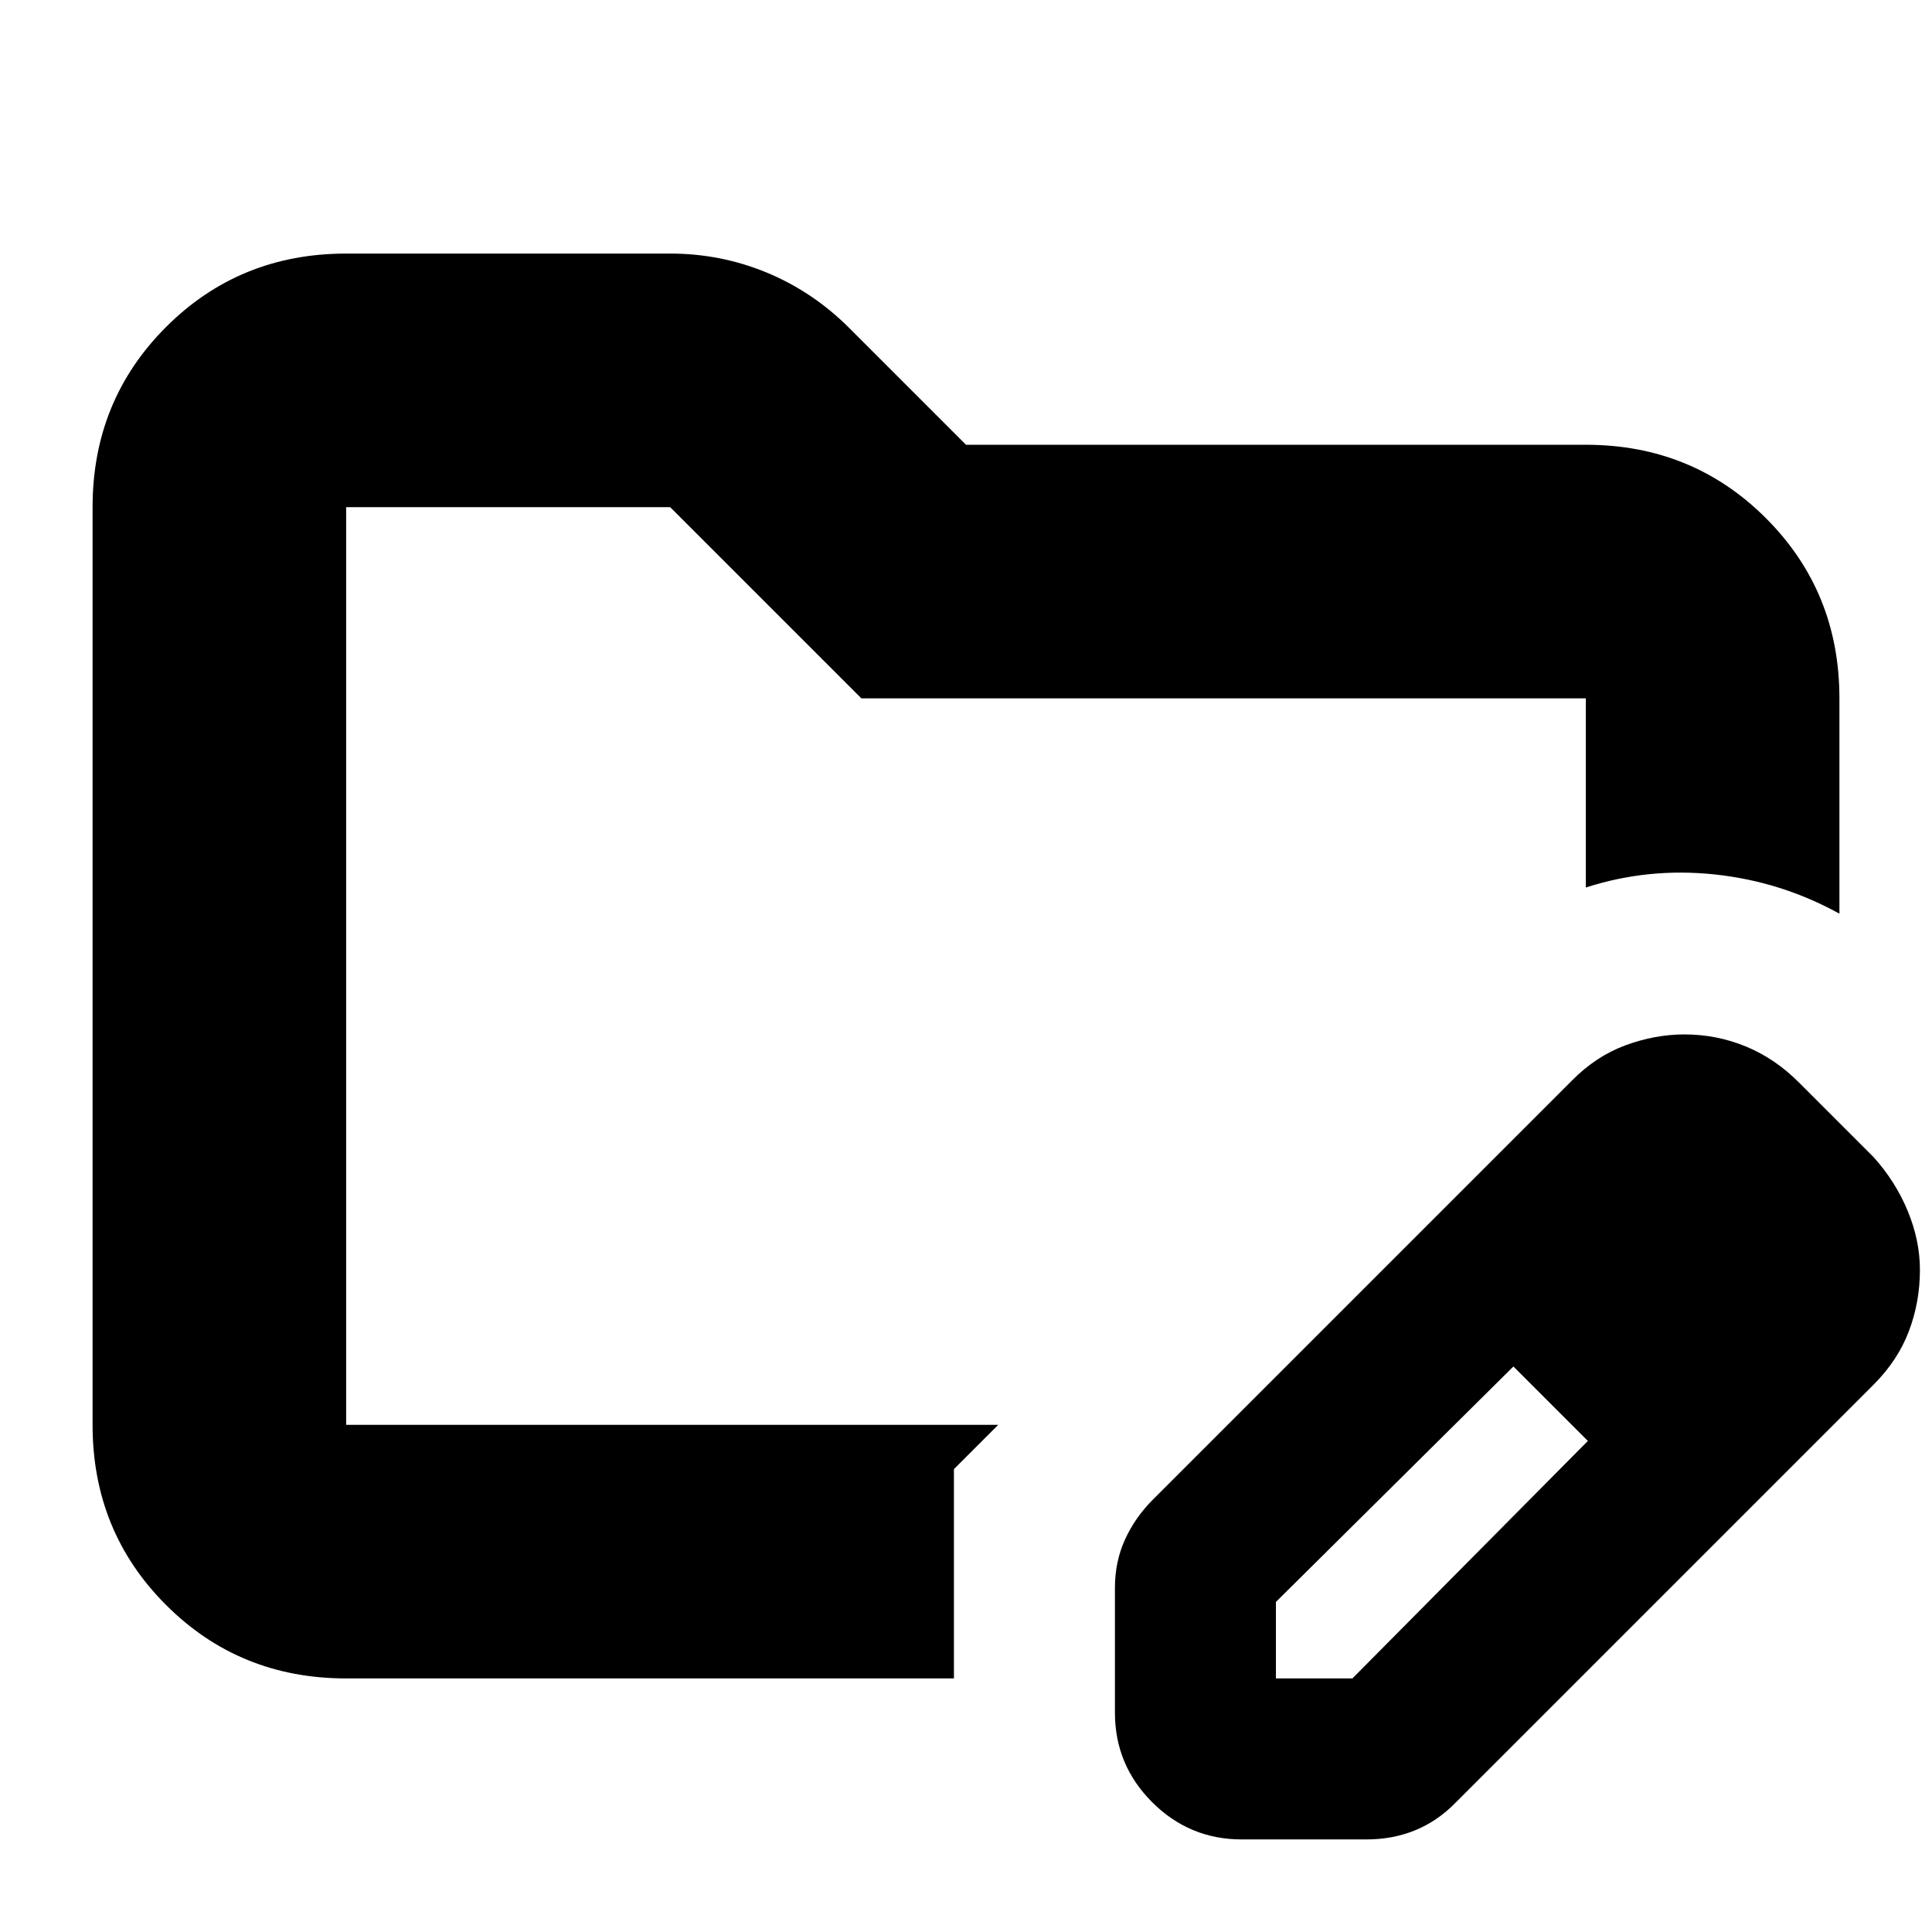<svg xmlns="http://www.w3.org/2000/svg" height="24" viewBox="0 -960 960 960" width="24"><path d="M172-252v-456 456Zm0 126q-53 0-89.5-36.5T46-252v-456q0-53 36.5-89.5T172-834h161q25.244 0 48.122 9.5T422-797l58 58h308q53 0 89.5 36.5T914-613v107q-29-16-62-19.5t-64 6.5v-94H428l-95-95H172v456h324l-22 22v104H172Zm382 17v-62q0-13 5-24t14-20l208-208q12-12.176 26.667-17.588Q822.333-446 837-446q16 0 30.548 6 14.549 6 26.452 18l37 37q10.824 12 16.912 26.667Q954-343.667 954-329q0 16-5.5 30.5T931-272L723-64q-8.857 9-19.929 13.5Q692-46 679-46h-62q-26 0-44.5-18.5T554-109Zm320-220-37-37 37 37ZM634-126h38l117-118-18-19-19-18-118 117v38Zm137-137-19-18 37 37-18-19Z"/></svg>